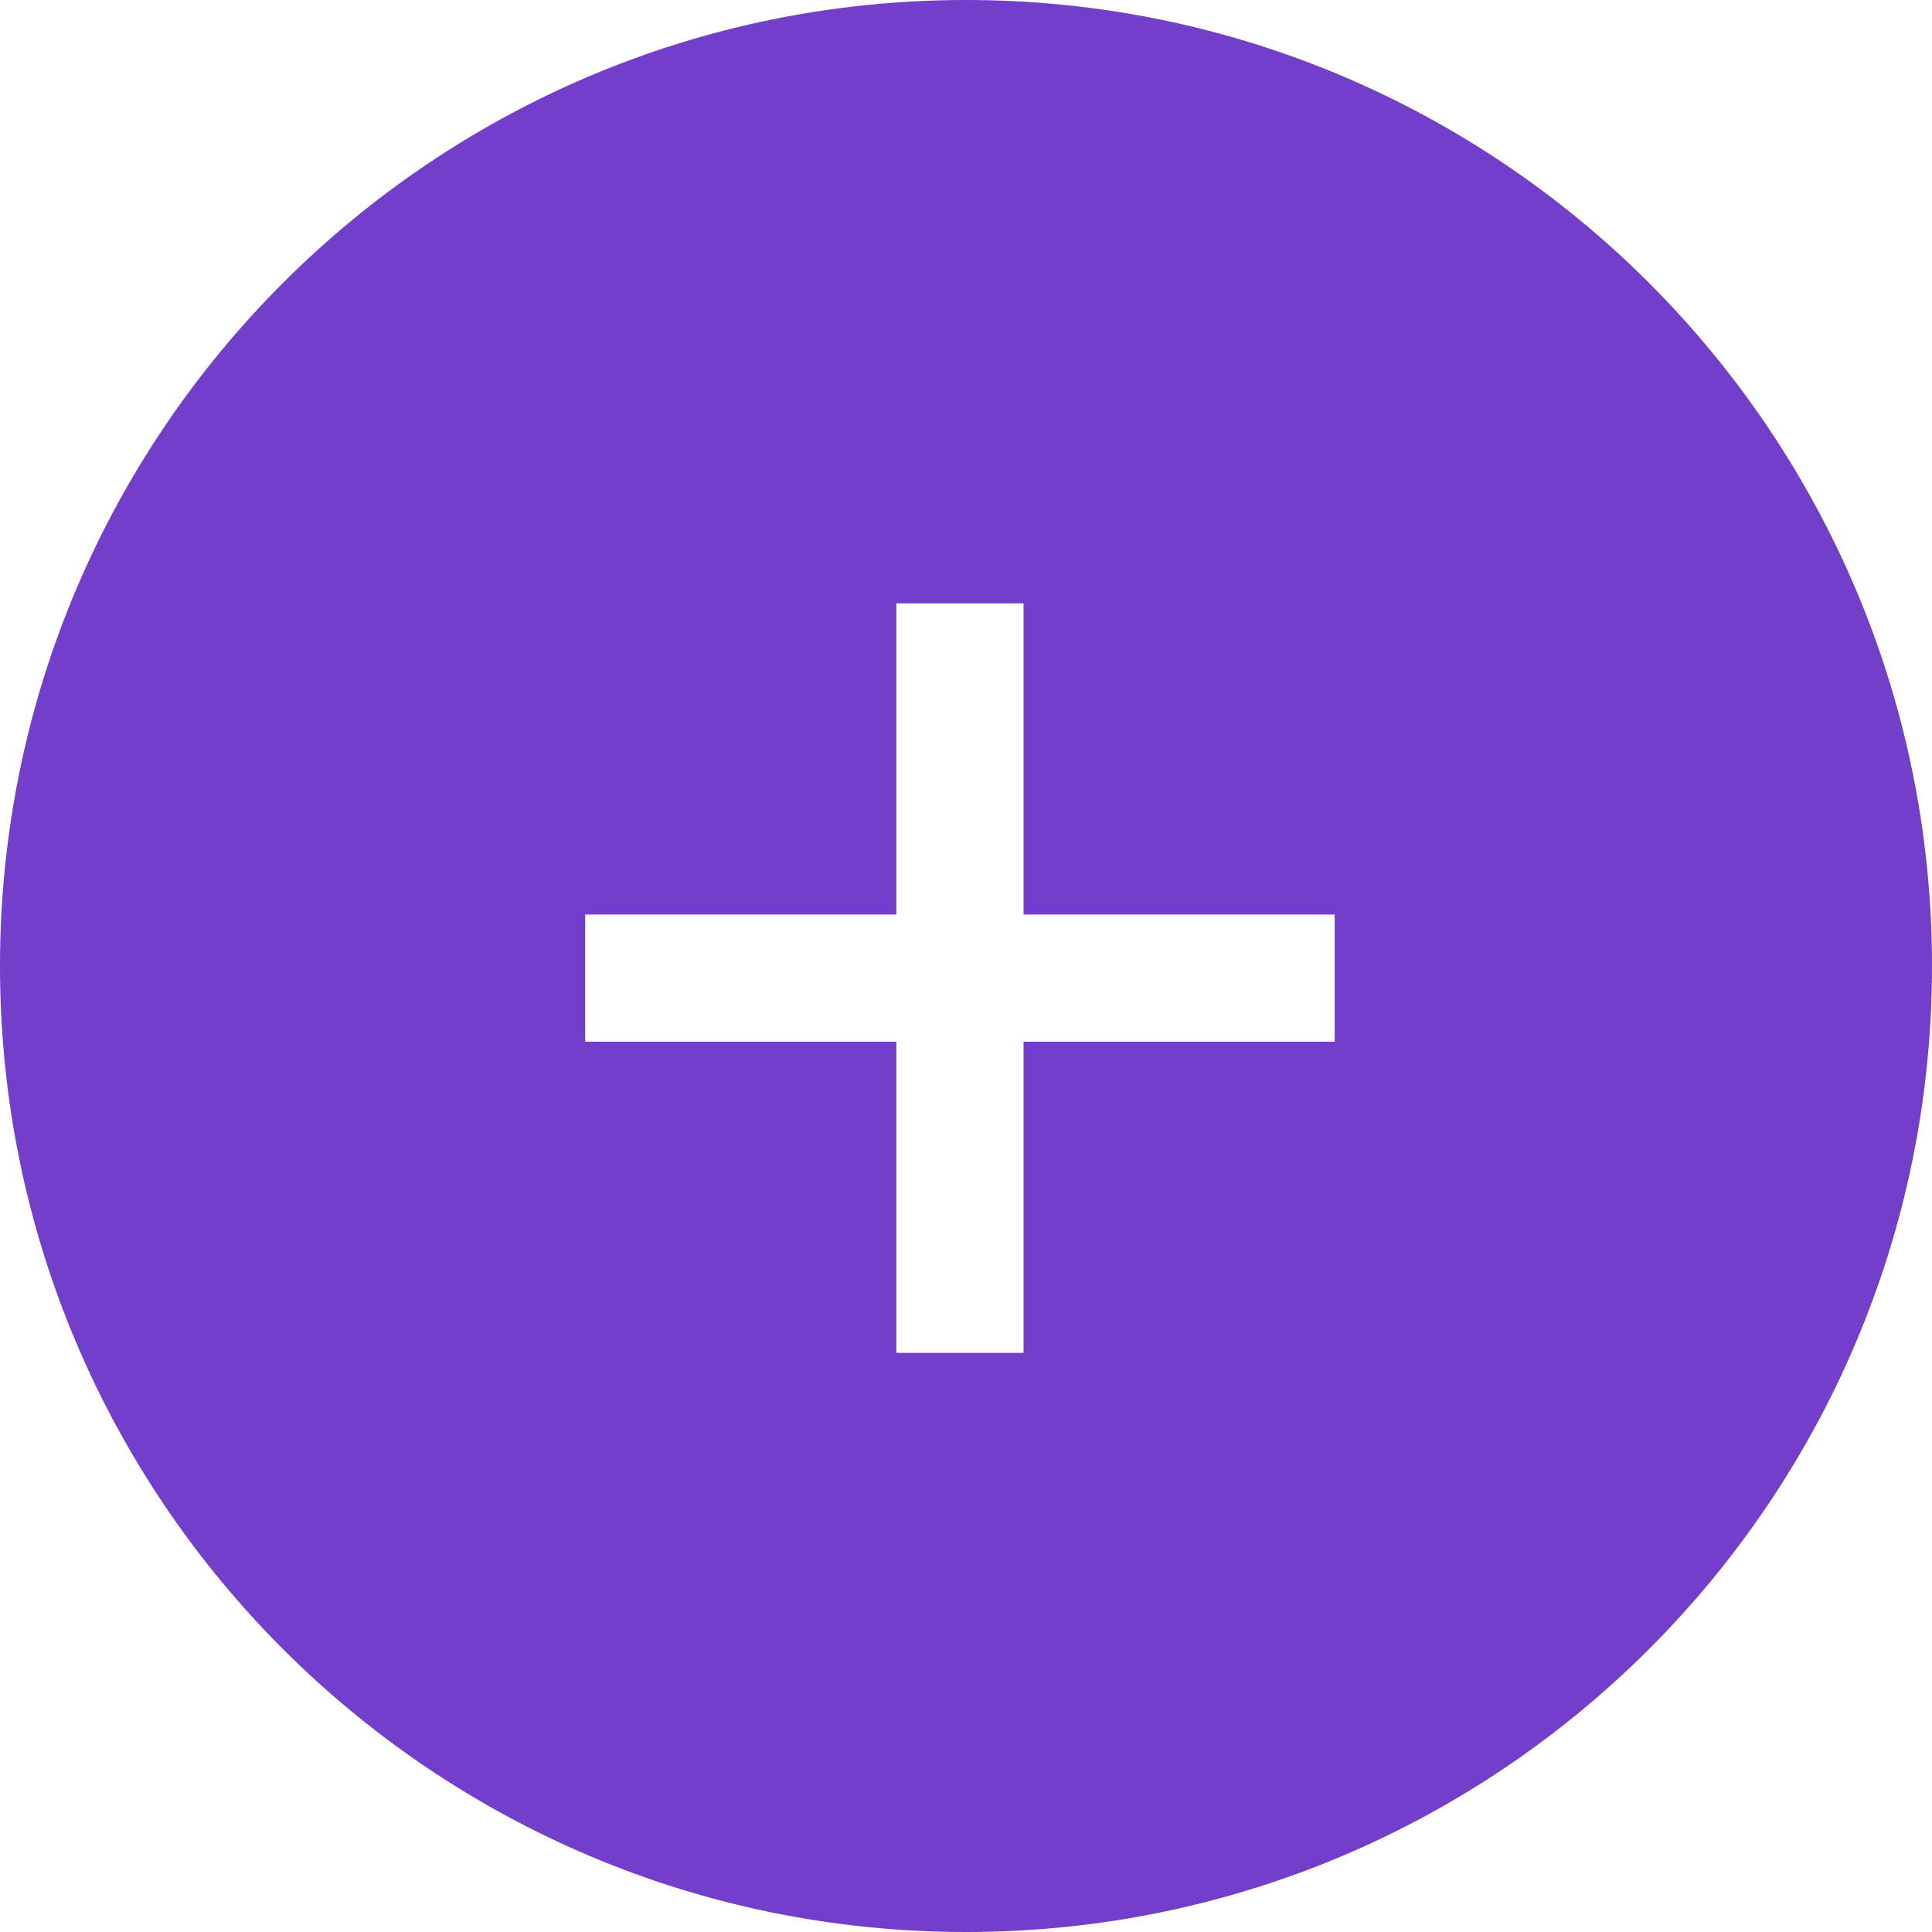 <svg width="116" height="116" viewBox="0 0 116 116" fill="none" xmlns="http://www.w3.org/2000/svg">
<path fill-rule="evenodd" clip-rule="evenodd" d="M58 116C90.032 116 116 90.032 116 58C116 25.968 90.032 0 58 0C25.968 0 0 25.968 0 58C0 90.032 25.968 116 58 116ZM53.818 62.545V81.227H61.455V62.545H80.136V54.909H61.455V36.227H53.818V54.909H35.136V62.545H53.818Z" fill="#733ECA"/>
</svg>
